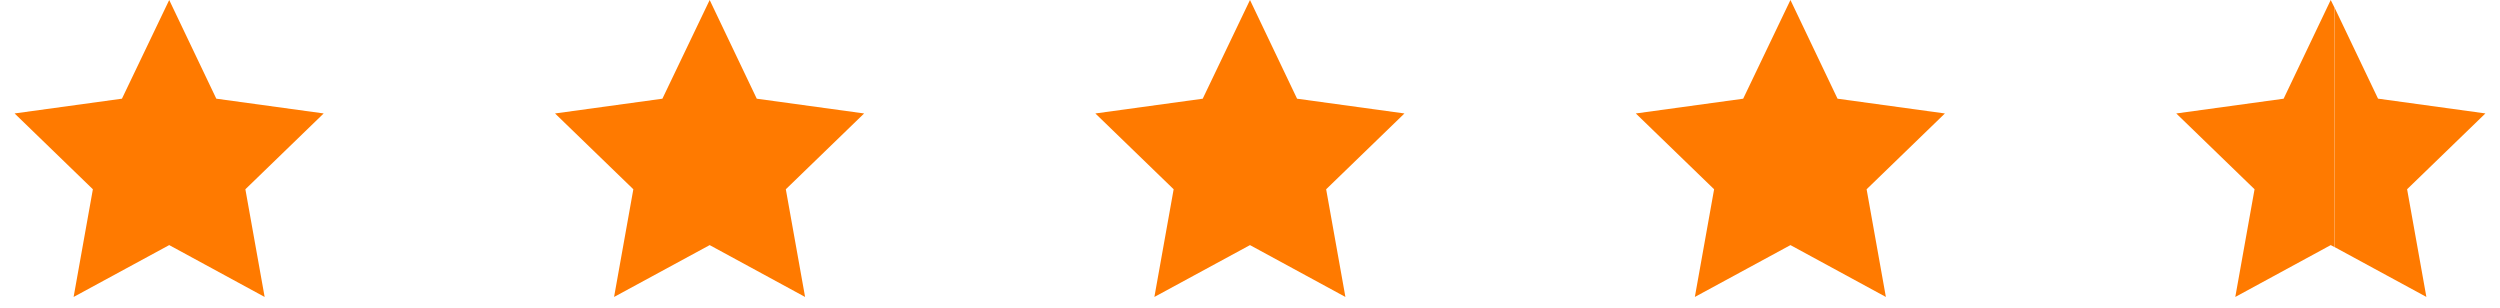 <svg width="146" height="18" viewBox="0 0 146 18" fill="none" xmlns="http://www.w3.org/2000/svg">
<path d="M9.882 0L12.632 5.763L18.903 6.625L14.33 11.053L15.455 17.342L9.882 14.313L4.299 17.342L5.424 11.053L0.852 6.625L7.122 5.763L9.882 0Z" fill="#FF7A00"/>
<path d="M41.445 0L44.195 5.764L50.465 6.626L45.892 11.053L47.017 17.342L41.445 14.314L35.862 17.342L36.987 11.053L32.414 6.626L38.684 5.764L41.445 0Z" fill="#FF7A00"/>
<path d="M72.999 0L75.749 5.764L82.02 6.626L77.447 11.053L78.572 17.342L72.999 14.314L67.416 17.342L68.541 11.053L63.969 6.626L70.239 5.764L72.999 0Z" fill="#FF7A00"/>
<path d="M104.562 0L107.312 5.764L113.582 6.626L109.01 11.053L110.135 17.342L104.562 14.314L98.979 17.342L100.104 11.053L95.531 6.626L101.802 5.764L104.562 0Z" fill="#FF7A00"/>
<path d="M136.114 0L133.364 5.764L127.094 6.626L131.666 11.053L130.541 17.342L136.114 14.314L136.333 14.429V0.442L136.114 0Z" fill="#FF7A00"/>
<path d="M140.575 11.051L145.148 6.624L138.877 5.761L136.336 0.44V14.427L141.7 17.34L140.575 11.051Z" fill="#FF7A00"/>
</svg>
